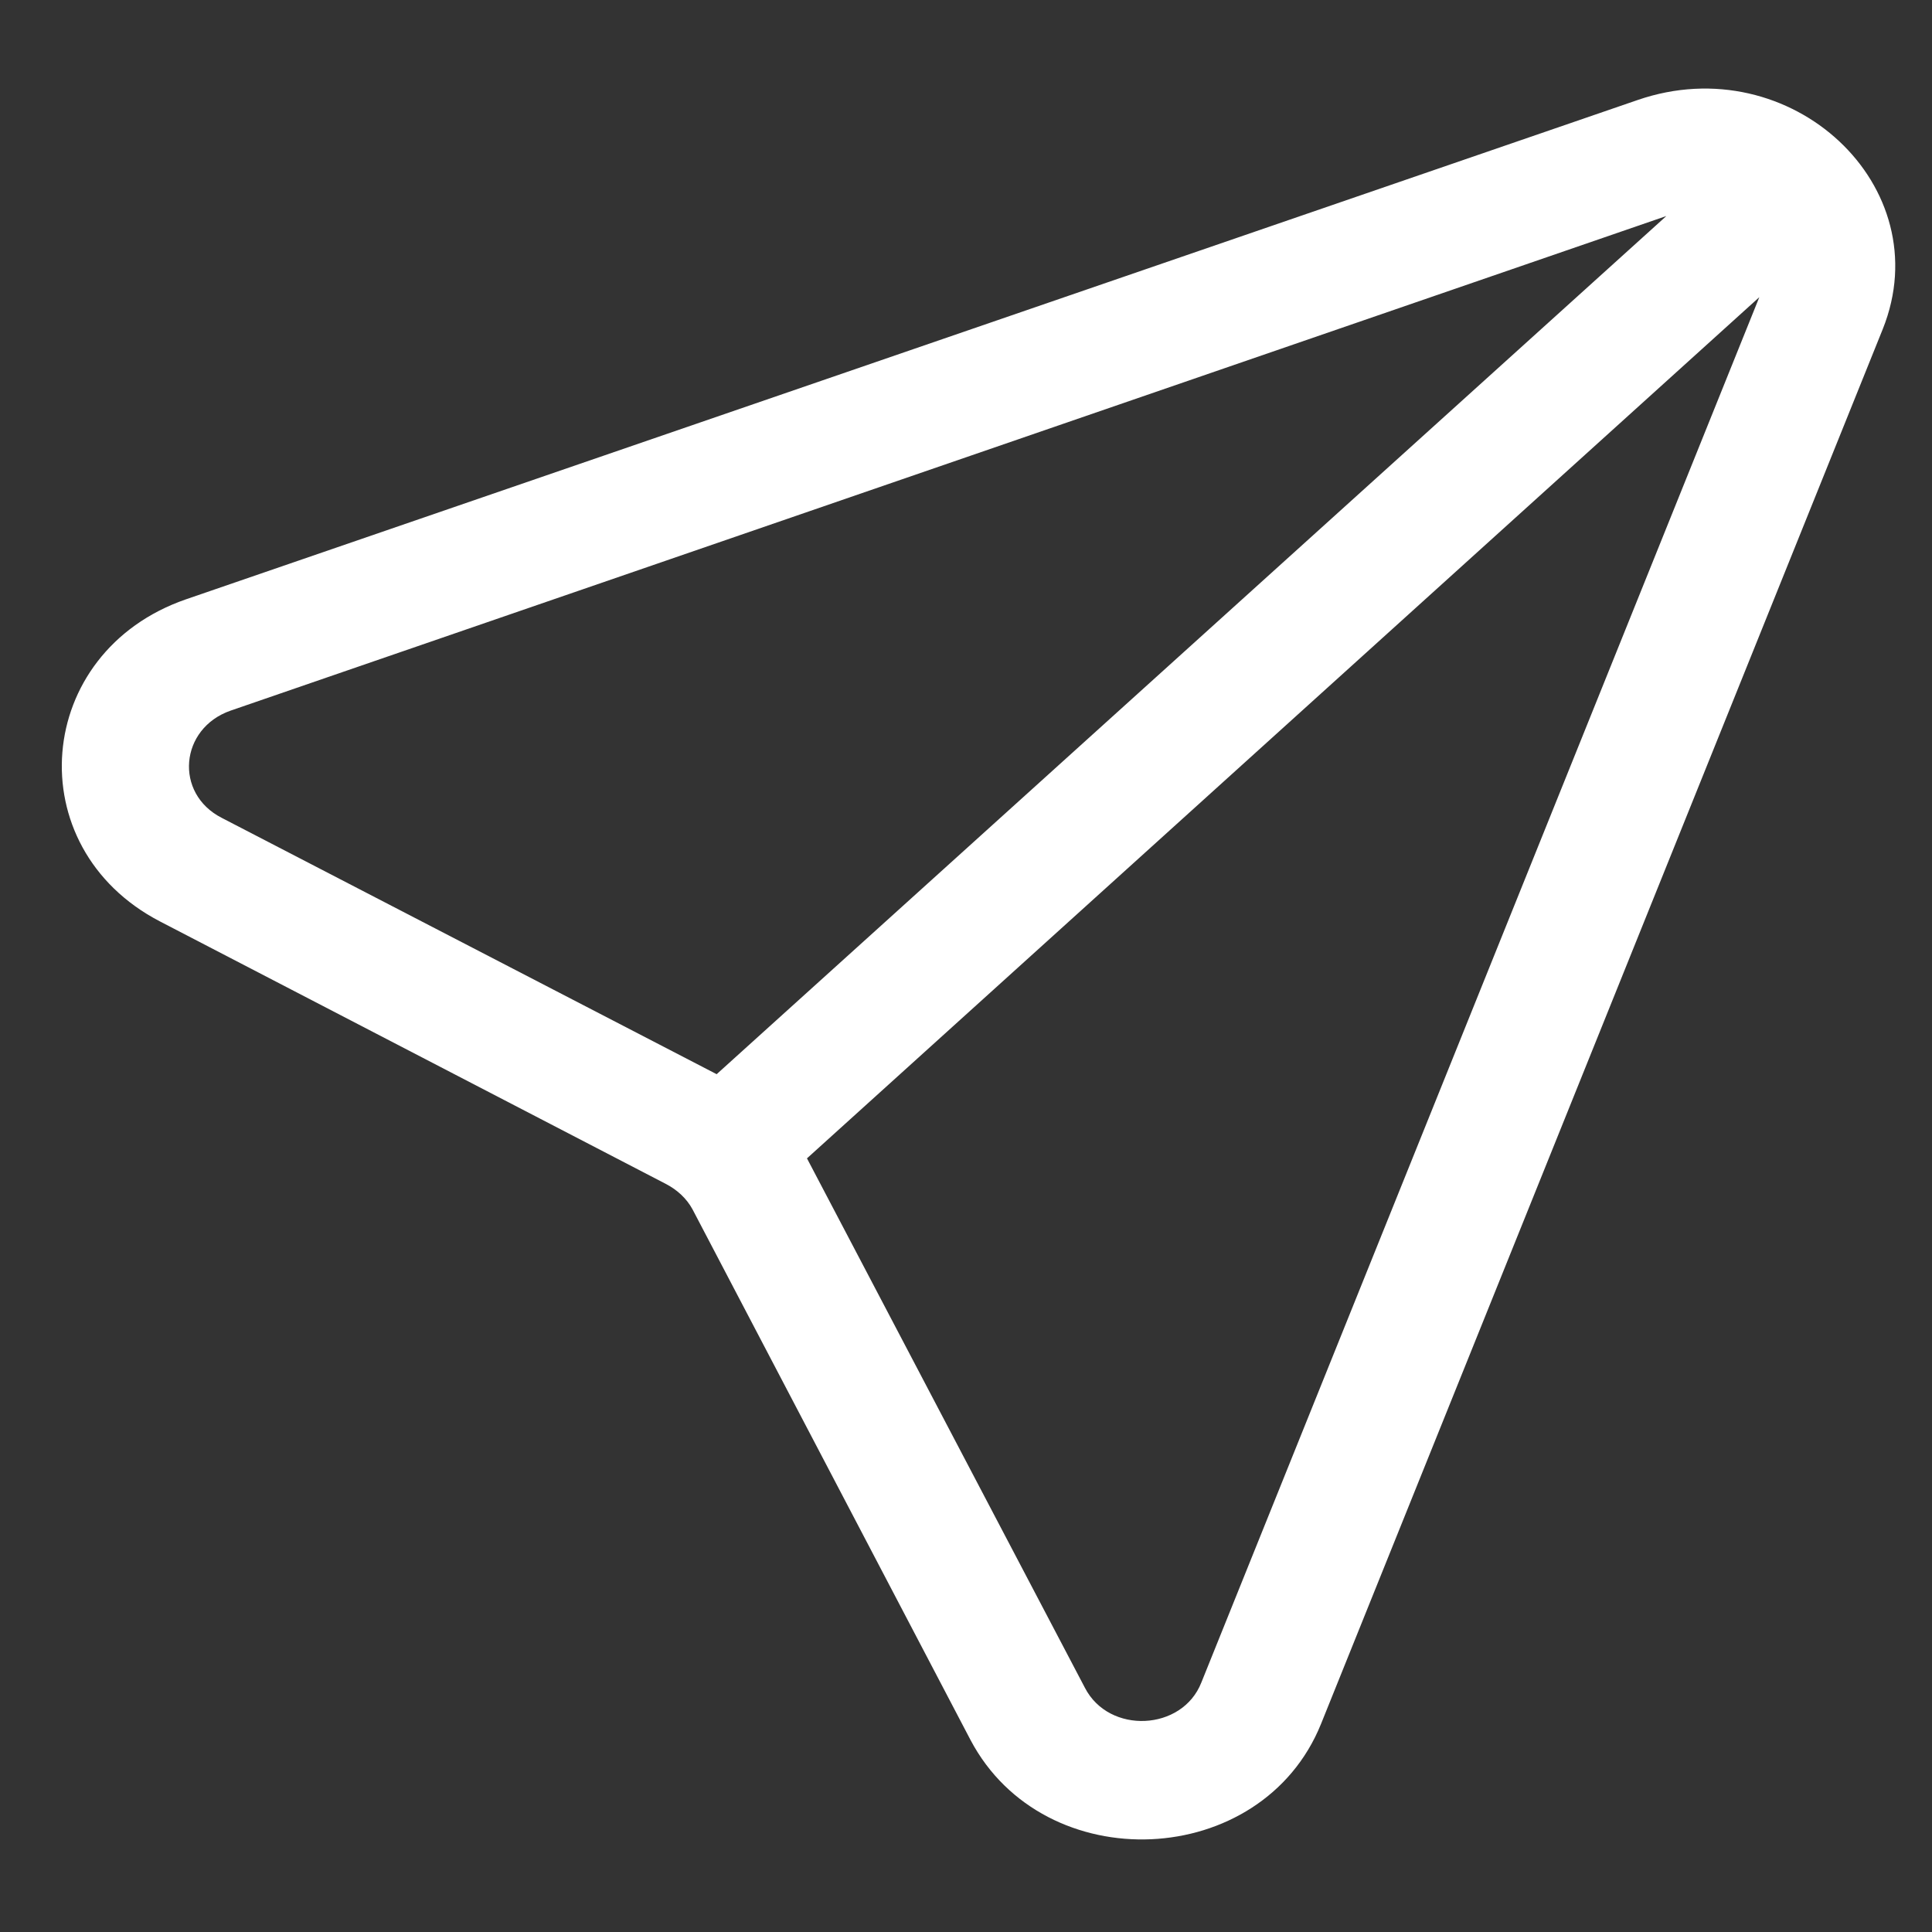 <svg width="16" height="16" viewBox="0 0 16 16" fill="none" xmlns="http://www.w3.org/2000/svg">
<rect x="0" y="0" width="16" height="16" fill="#333333" stroke="none"/>
<path fill-rule="evenodd" clip-rule="evenodd" d="M15.592 2.726C16.066 1.544 14.833 0.391 13.563 0.828L1.541 4.963C0.277 5.399 0.145 7.018 1.325 7.631L5.513 9.804C5.608 9.853 5.687 9.926 5.735 10.015L8.037 14.409C8.648 15.567 10.45 15.489 10.94 14.277L15.592 2.726ZM14.57 2.461L6.683 9.593L8.985 13.978C9.185 14.365 9.791 14.336 9.949 13.934L14.57 2.461ZM5.935 8.896L1.836 6.773C1.441 6.571 1.488 6.032 1.91 5.885L13.8 1.789L5.935 8.896Z" fill="white"/>
</svg>
